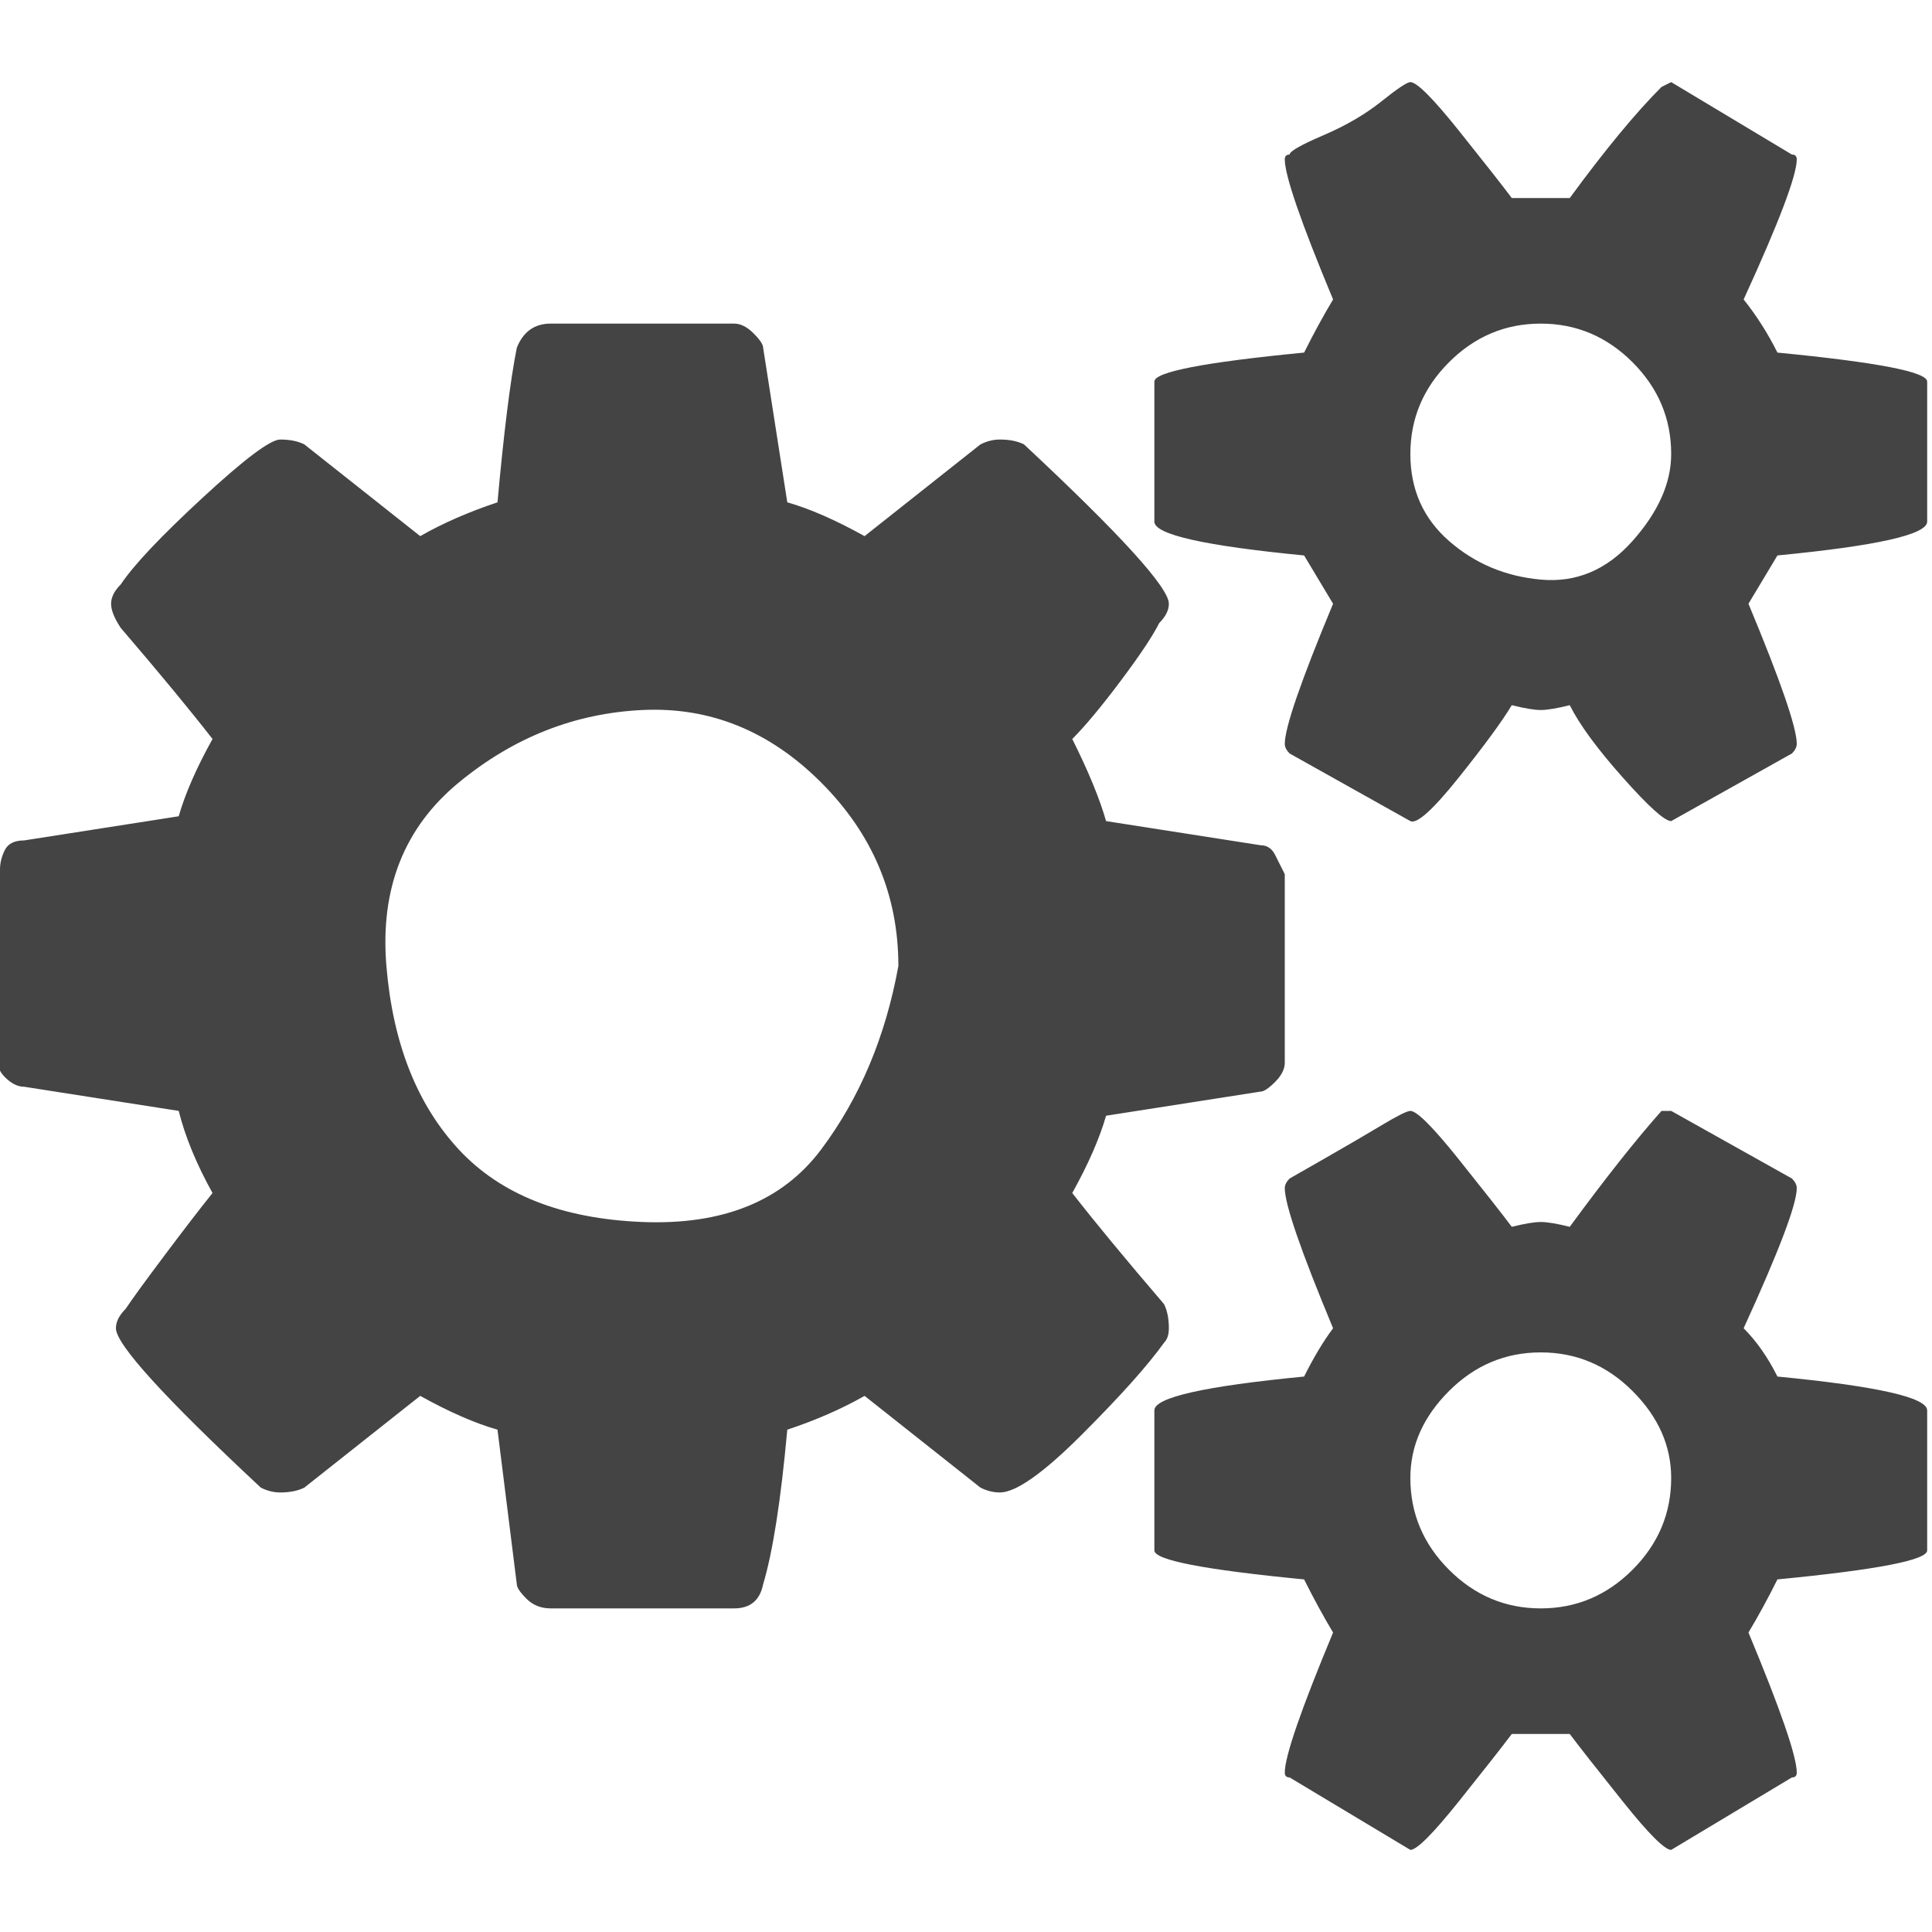 <?xml version="1.0"?><svg xmlns="http://www.w3.org/2000/svg" width="40" height="40" viewBox="0 0 40 40"><path fill="#444" d="m18.6 20q0-2.2-1.6-3.8t-3.7-1.5-3.8 1.5-1.5 3.8 1.5 3.8 3.8 1.5 3.7-1.5 1.6-3.8z m16 10.6q0-1-0.8-1.8t-1.9-0.8-1.9 0.8-0.8 1.8q0 1.1 0.8 1.9t1.9 0.8 1.9-0.8 0.8-1.9z m0-21.2q0-1.1-0.8-1.9t-1.9-0.8-1.9 0.8-0.8 1.9q0 1.1 0.8 1.8t1.9 0.8 1.9-0.8 0.8-1.8z m-8 8.7v3.9q0 0.2-0.2 0.4t-0.3 0.2l-3.2 0.5q-0.2 0.7-0.7 1.6 0.7 0.9 1.9 2.3 0.1 0.2 0.1 0.5 0 0.2-0.1 0.3-0.5 0.7-1.7 1.9t-1.7 1.2q-0.2 0-0.4-0.1l-2.4-1.9q-0.7 0.4-1.6 0.7-0.2 2.2-0.5 3.2-0.1 0.5-0.6 0.5h-3.8q-0.3 0-0.5-0.2t-0.2-0.3l-0.4-3.2q-0.7-0.2-1.6-0.7l-2.4 1.9q-0.2 0.1-0.5 0.1-0.2 0-0.4-0.1-3-2.8-3-3.3 0-0.2 0.2-0.4 0.2-0.3 0.8-1.1t1-1.3q-0.5-0.9-0.7-1.7l-3.2-0.5q-0.2 0-0.4-0.2t-0.1-0.4v-3.9q0-0.2 0.1-0.4t0.4-0.2l3.2-0.5q0.2-0.7 0.7-1.6-0.7-0.9-1.9-2.3-0.2-0.3-0.2-0.5t0.2-0.4q0.4-0.6 1.7-1.8t1.6-1.2q0.3 0 0.5 0.1l2.4 1.9q0.7-0.4 1.6-0.7 0.2-2.2 0.4-3.2 0.2-0.5 0.7-0.5h3.8q0.2 0 0.4 0.2t0.2 0.3l0.5 3.2q0.7 0.2 1.6 0.7l2.4-1.9q0.2-0.1 0.4-0.1 0.3 0 0.5 0.1 3 2.8 3 3.3 0 0.2-0.2 0.4-0.2 0.4-0.8 1.2t-1 1.2q0.5 1 0.7 1.7l3.2 0.5q0.2 0 0.3 0.2t0.2 0.4z m13.3 11.1v2.9q0 0.3-3.1 0.6-0.3 0.6-0.6 1.1 1 2.4 1 2.9 0 0.1-0.1 0.1l-2.5 1.5q-0.2 0-1-1t-1.1-1.4h-1.2q-0.3 0.4-1.1 1.4t-1 1l-2.5-1.5q-0.1 0-0.1-0.1 0-0.5 1-2.9-0.3-0.5-0.6-1.1-3.1-0.3-3.1-0.6v-2.9q0-0.4 3.1-0.7 0.3-0.6 0.6-1-1-2.4-1-2.9 0-0.1 0.1-0.2 0 0 0.7-0.4t1.2-0.7 0.6-0.3q0.2 0 1 1t1.1 1.4q0.4-0.1 0.6-0.1t0.6 0.1q1.1-1.5 1.9-2.4h0.2l2.5 1.4q0.1 0.1 0.1 0.2 0 0.5-1.1 2.9 0.4 0.4 0.7 1 3.1 0.3 3.1 0.7z m0-21.3v2.9q0 0.4-3.1 0.7l-0.6 1q1 2.4 1 2.9 0 0.1-0.1 0.2l-2.5 1.4q-0.2 0-1-0.9t-1.1-1.5q-0.4 0.1-0.6 0.1t-0.6-0.1q-0.3 0.5-1.1 1.5t-1 0.9l-2.5-1.4q-0.1-0.1-0.1-0.2 0-0.5 1-2.9l-0.6-1q-3.1-0.3-3.1-0.7v-2.9q0-0.3 3.1-0.6 0.3-0.6 0.6-1.1-1-2.4-1-2.9 0-0.1 0.1-0.1 0-0.1 0.7-0.4t1.2-0.7 0.6-0.4q0.2 0 1 1t1.1 1.4h1.2q1.1-1.5 1.9-2.3l0.2-0.1 2.5 1.5q0.1 0 0.1 0.1 0 0.5-1.1 2.9 0.4 0.5 0.7 1.1 3.1 0.3 3.1 0.6z"></path></svg>